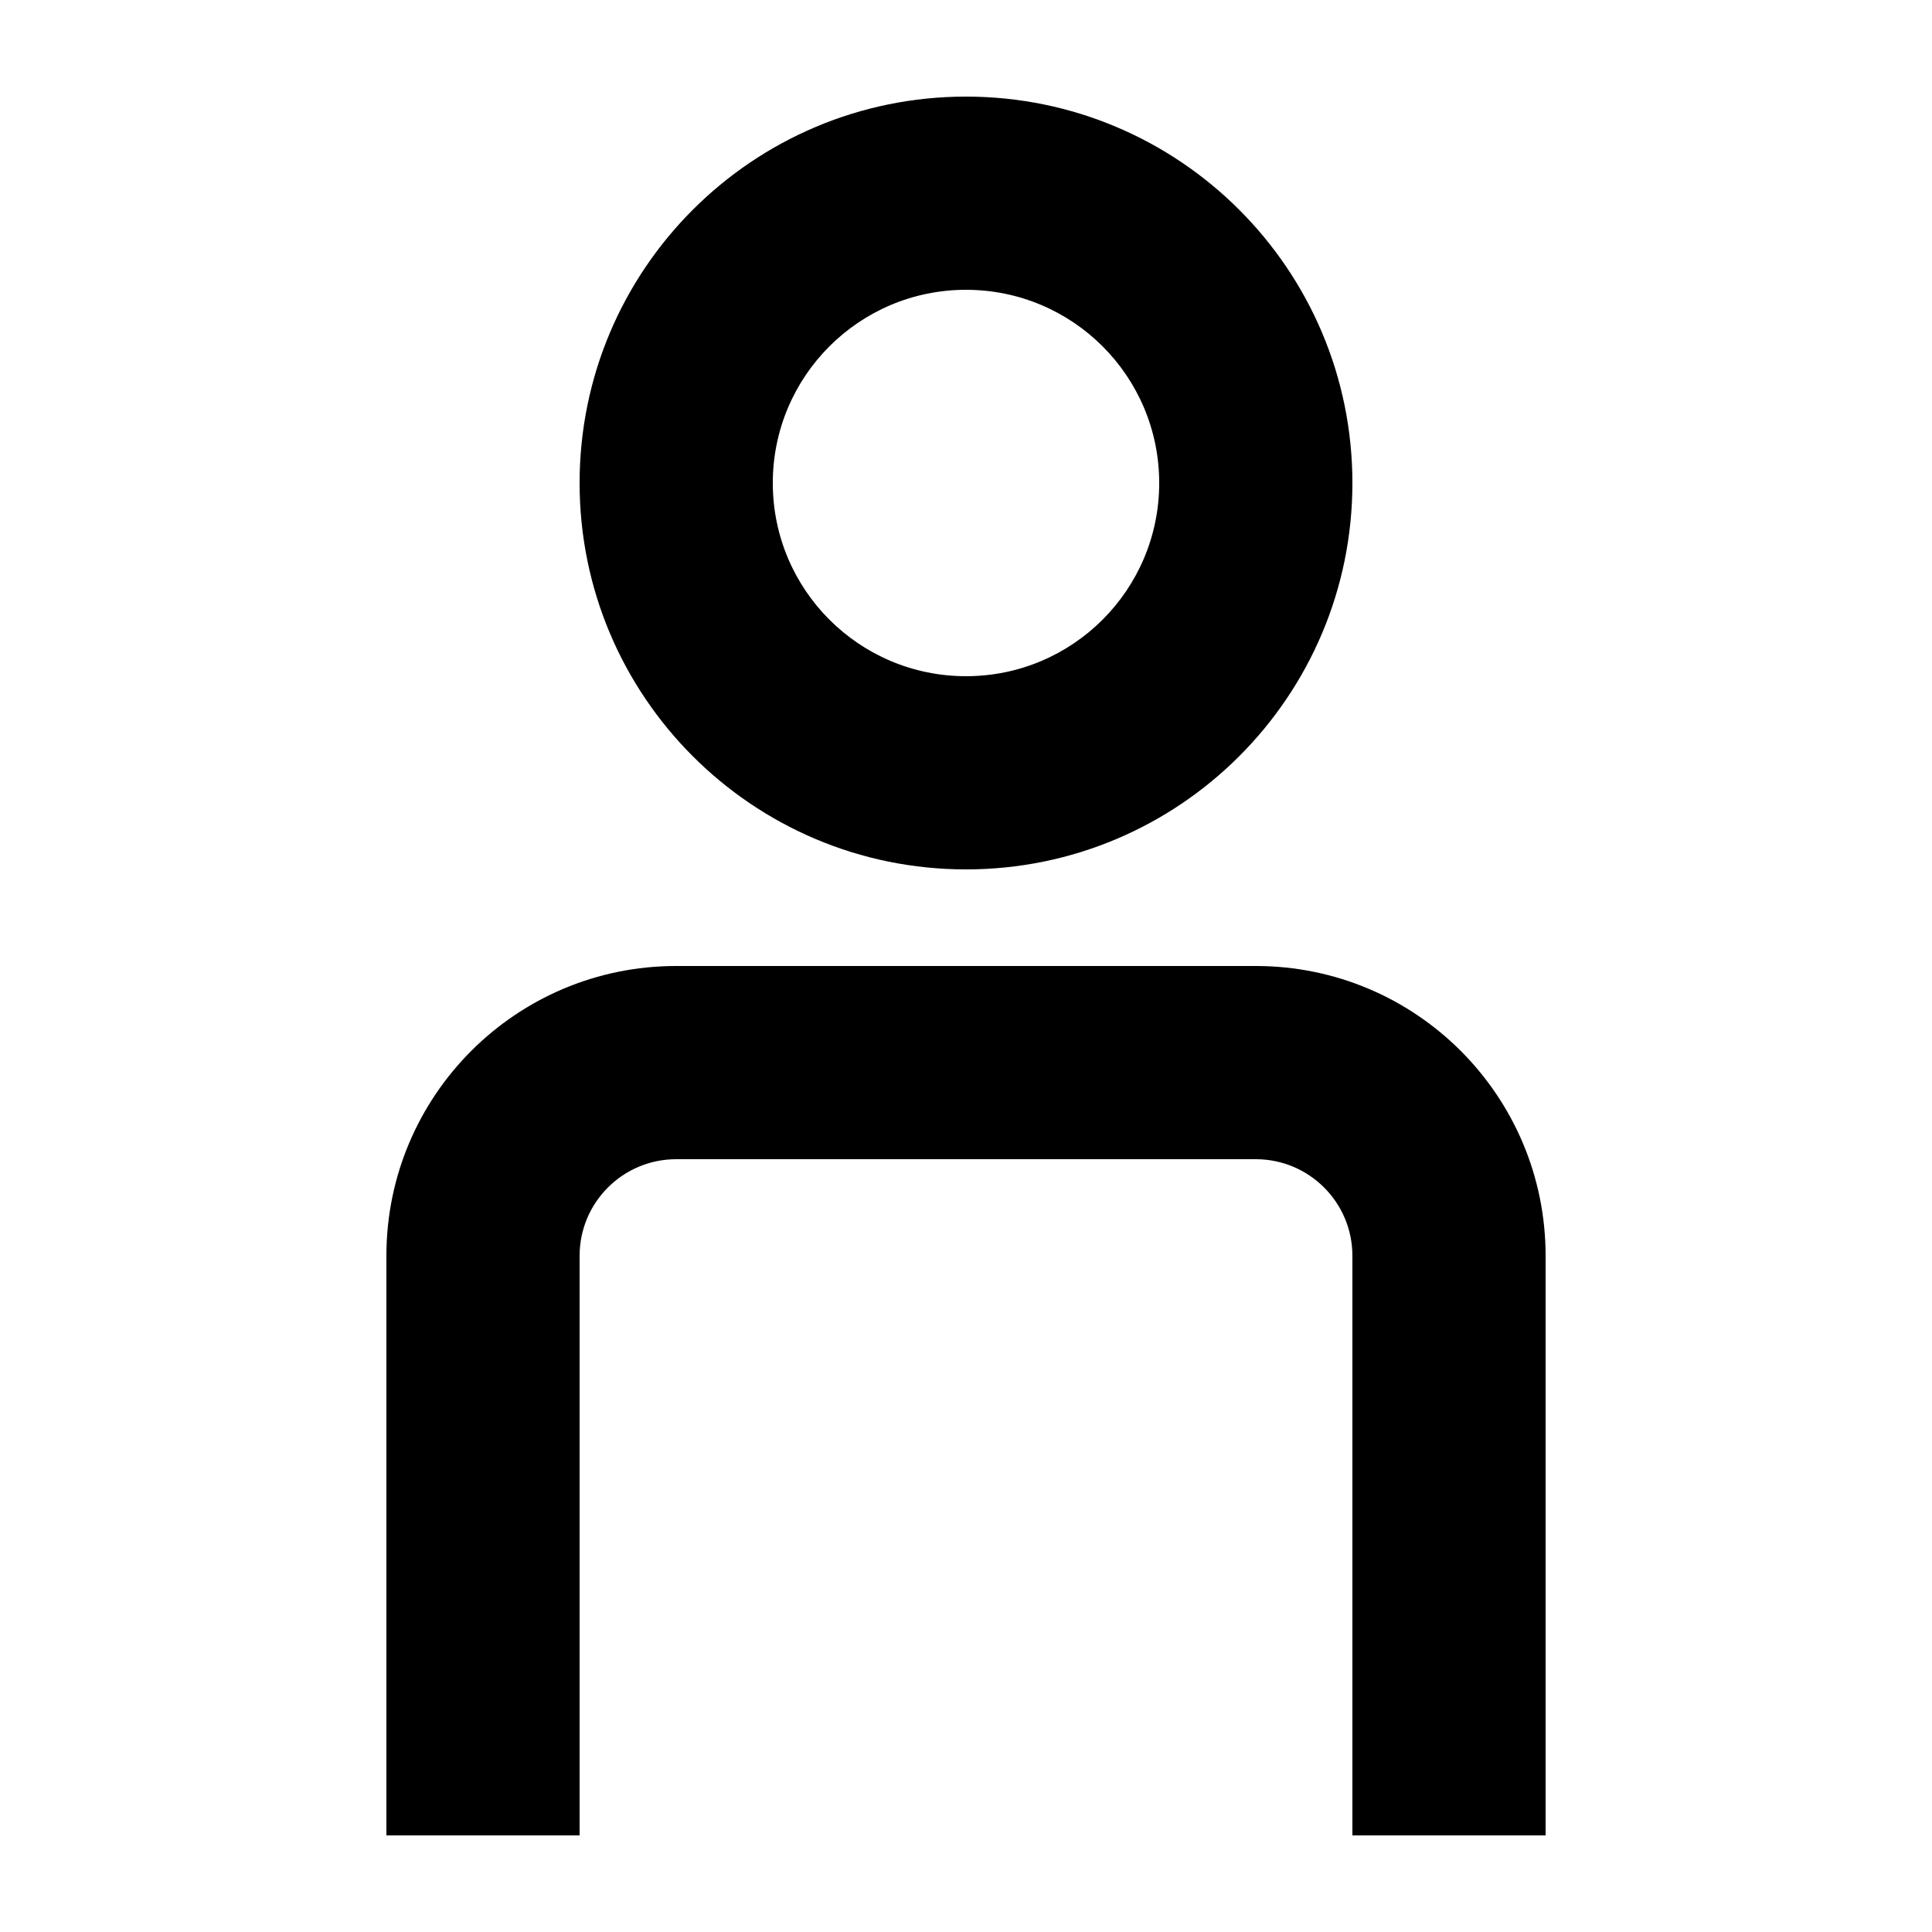 <svg viewBox="0 0 20 20" fill="none" xmlns="http://www.w3.org/2000/svg">
    <path fill-rule="evenodd" clip-rule="evenodd" d="M14 5C14 7.209 12.209 9 10 9C7.791 9 6 7.209 6 5C6 2.791 7.791 1 10 1C12.209 1 14 2.791 14 5ZM12 5C12 6.105 11.105 7 10 7C8.895 7 8 6.105 8 5C8 3.895 8.895 3 10 3C11.105 3 12 3.895 12 5Z" fill="black"/>
    <path d="M14 13C14 12.448 13.552 12 13 12H7C6.448 12 6 12.448 6 13V19H4V13C4 11.343 5.343 10 7 10H13C14.657 10 16 11.343 16 13V19H14V13Z" fill="black"/>
</svg>
